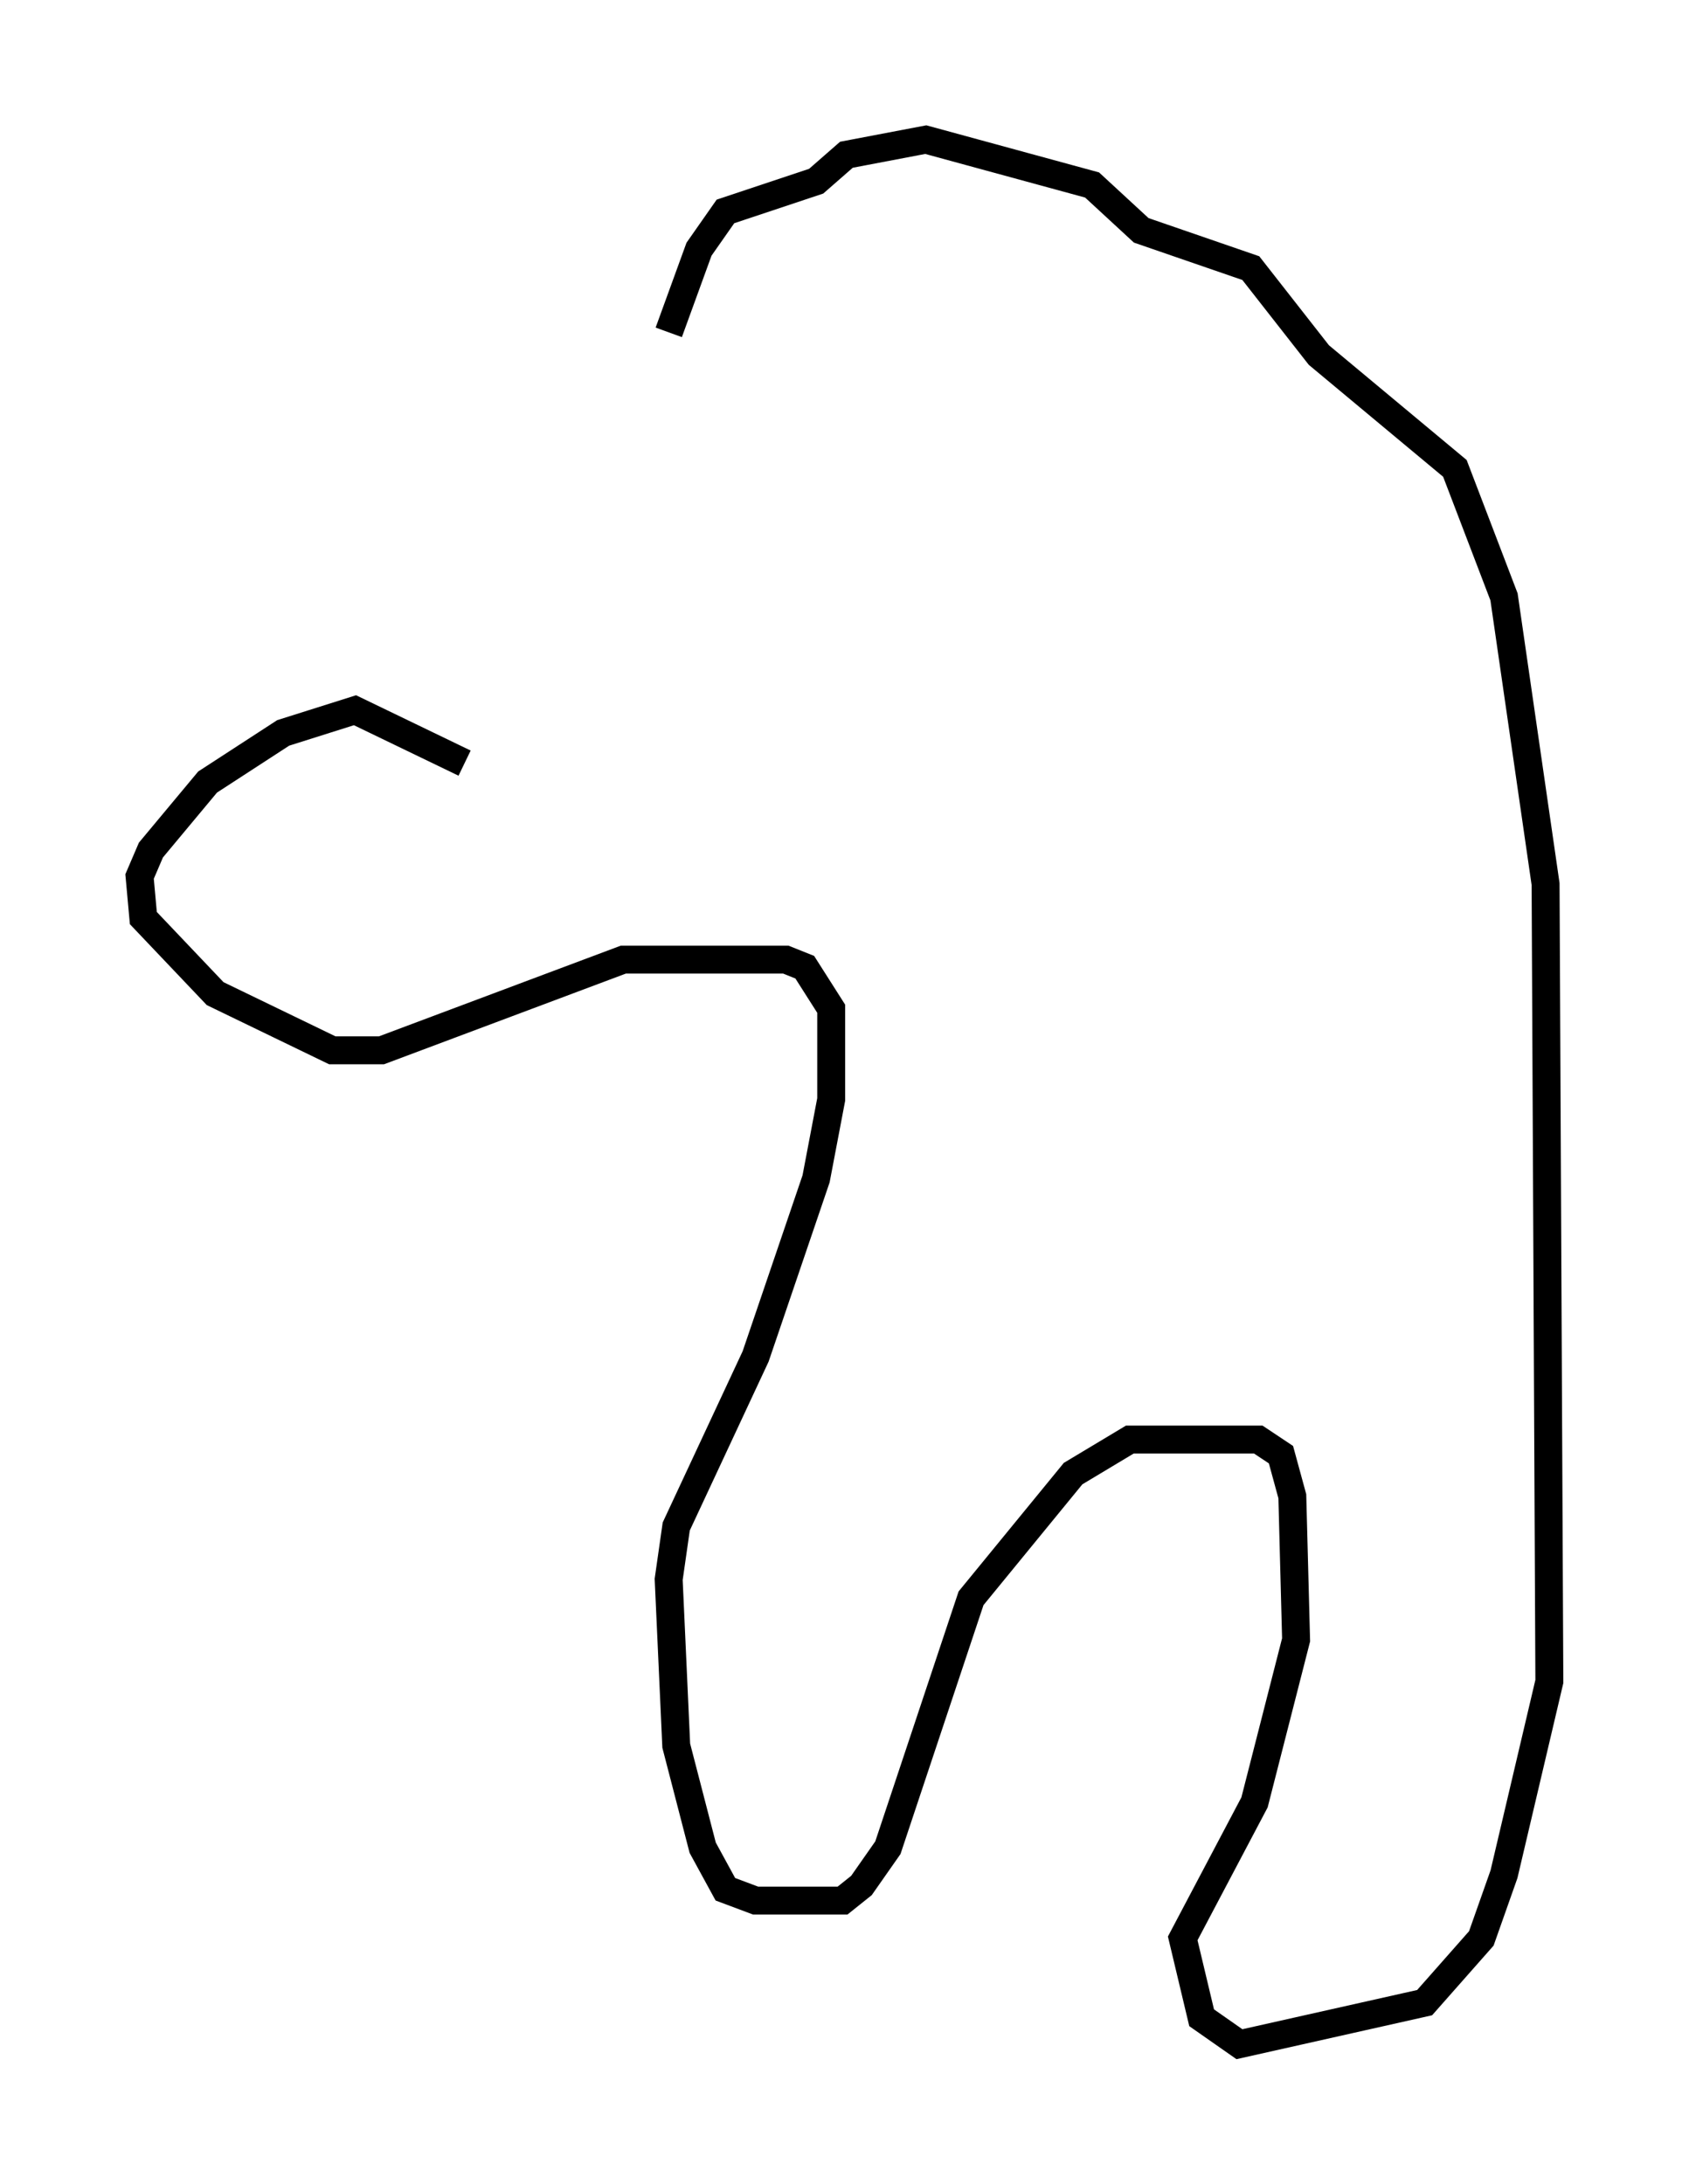<?xml version="1.0" encoding="utf-8" ?>
<svg baseProfile="full" height="78.2" version="1.1" width="60.473" xmlns="http://www.w3.org/2000/svg" xmlns:ev="http://www.w3.org/2001/xml-events" xmlns:xlink="http://www.w3.org/1999/xlink"><defs /><rect fill="white" height="78.2" width="60.473" x="0" y="0" /><path d="M16.502, 12.713 m7.442, -0.812 l1.083, -2.977 0.947, -1.353 l3.248, -1.083 1.083, -0.947 l2.842, -0.541 5.954, 1.624 l1.759, 1.624 3.924, 1.353 l2.436, 3.112 4.871, 4.059 l1.759, 4.601 1.488, 10.284 l0.135, 28.552 -1.624, 6.901 l-0.812, 2.3 -2.03, 2.3 l-6.631, 1.488 -1.353, -0.947 l-0.677, -2.842 2.571, -4.871 l1.488, -5.819 -0.135, -5.142 l-0.406, -1.488 -0.812, -0.541 l-4.601, 0.0 -2.03, 1.218 l-3.654, 4.465 -2.977, 8.931 l-0.947, 1.353 -0.677, 0.541 l-3.112, 0.0 -1.083, -0.406 l-0.812, -1.488 -0.947, -3.654 l-0.271, -5.954 0.271, -1.894 l2.842, -6.089 2.165, -6.36 l0.541, -2.842 0.0, -3.248 l-0.947, -1.488 -0.677, -0.271 l-5.819, 0.0 -8.66, 3.248 l-1.759, 0.0 -4.195, -2.03 l-2.571, -2.706 -0.135, -1.488 l0.406, -0.947 2.03, -2.436 l2.706, -1.759 2.571, -0.812 l3.924, 1.894 " fill="none" stroke="black" stroke-width="1" /></svg>